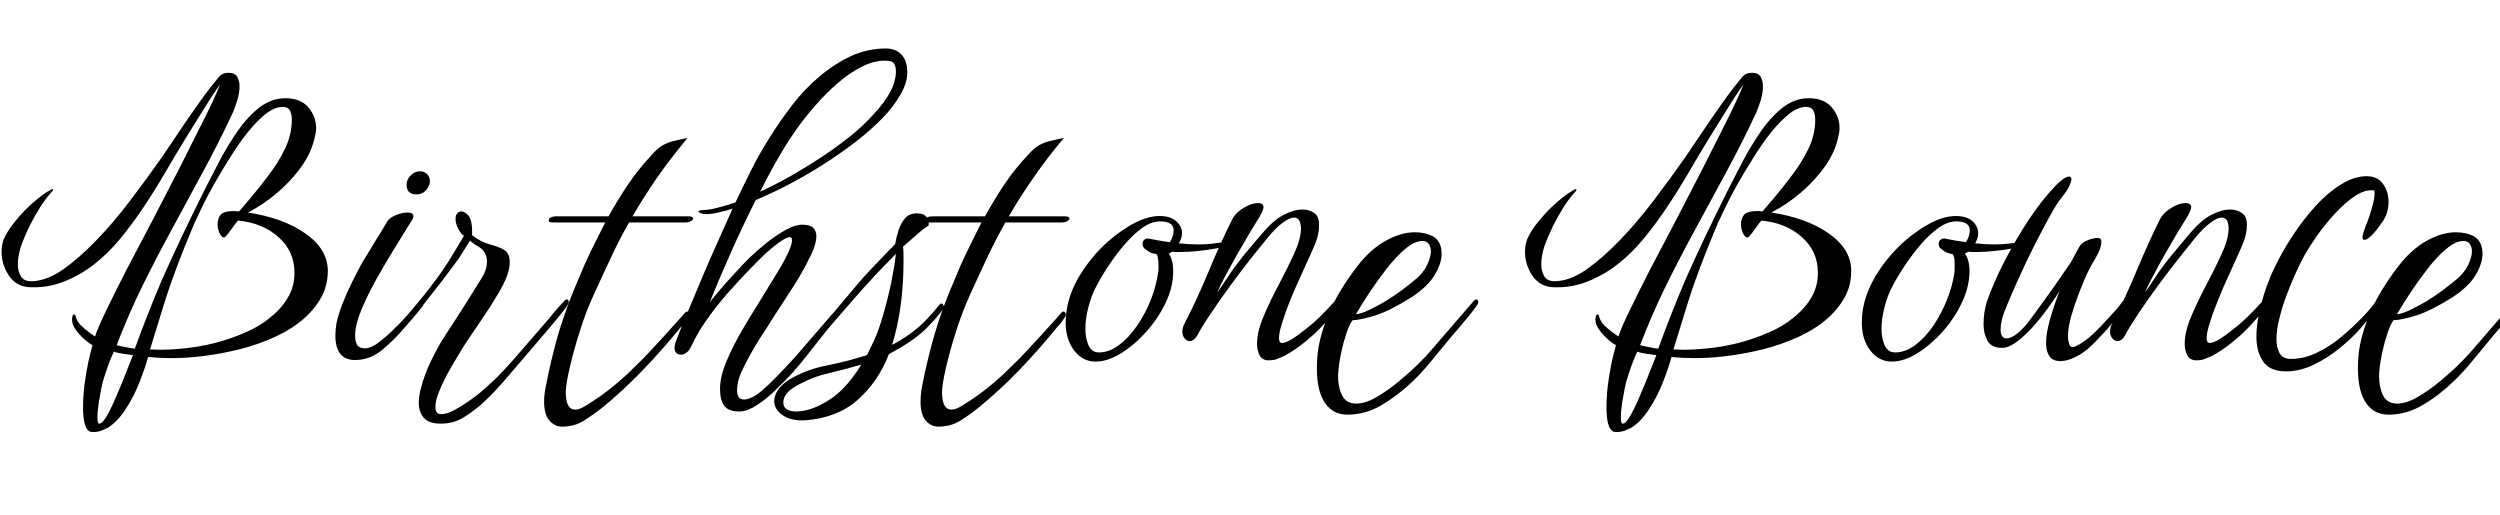 <svg xmlns="http://www.w3.org/2000/svg" xmlns:xlink="http://www.w3.org/1999/xlink" width="158.328" height="32.64"><path fill="black" d="M5.93 27.36L5.93 27.36Q5.78 27.36 5.71 27.34L5.71 27.34Q5.47 27.24 5.36 26.82Q5.26 26.40 5.26 25.80L5.26 25.80Q5.26 25.13 5.35 24.37Q5.45 23.62 5.59 22.94Q5.74 22.27 5.86 21.86L5.86 21.86Q5.54 21.70 5.15 21.30Q4.75 20.90 4.61 20.54L4.61 20.54Q4.56 20.35 4.56 20.23L4.56 20.23Q4.56 20.11 4.61 19.97L4.61 19.97Q4.66 19.90 4.72 19.92Q4.78 19.94 4.78 19.99L4.78 19.99Q4.85 20.33 5.11 20.59L5.11 20.59Q5.38 20.86 5.66 21.06Q5.95 21.26 6.02 21.31L6.02 21.31Q6.17 20.81 6.72 19.68L6.72 19.68Q7.25 18.58 8.00 17.11Q8.76 15.65 9.65 13.97L9.65 13.97L11.35 10.68Q12.17 9.07 12.86 7.68Q13.56 6.29 13.94 5.35L13.94 5.35Q13.73 5.62 13.34 6.22Q12.96 6.82 12.55 7.48Q12.14 8.14 11.83 8.64L11.83 8.64Q11.16 9.72 10.51 10.85L10.51 10.85Q9.84 12 9.12 13.08Q8.40 14.16 7.63 15.10L7.63 15.10Q6.84 16.06 5.95 16.75L5.95 16.75Q5.04 17.45 4.03 17.84Q3.02 18.24 1.85 18.19L1.85 18.19Q1.03 18.14 0.56 17.45Q0.10 16.75 0.10 15.96L0.10 15.96Q0.10 15.50 0.24 15.14L0.24 15.14Q0.48 14.59 1.00 13.97Q1.51 13.34 2.11 12.82Q2.71 12.29 3.24 12L3.24 12Q3.36 11.95 3.36 12L3.36 12Q3.36 12.07 3.29 12.14L3.29 12.14Q2.98 12.46 2.60 13.03Q2.23 13.61 1.88 14.30Q1.54 15 1.32 15.62L1.32 15.62Q1.13 16.25 1.13 16.73L1.13 16.73Q1.13 17.18 1.32 17.50Q1.51 17.81 1.97 17.81L1.97 17.81Q2.90 17.81 3.96 17.09L3.96 17.09Q4.99 16.37 6.08 15.24Q7.18 14.11 8.23 12.72L8.23 12.72Q9.29 11.33 10.25 9.96L10.25 9.96Q10.75 9.22 11.33 8.36Q11.90 7.51 12.43 6.76Q12.96 6 13.30 5.57L13.30 5.57Q13.68 5.09 13.88 4.85Q14.09 4.61 14.47 4.61L14.47 4.61Q14.88 4.61 15.02 4.86Q15.17 5.11 15.17 5.47L15.17 5.47Q15.17 5.86 15.04 6.31Q14.90 6.77 14.76 7.10L14.76 7.10Q13.90 8.95 12.91 10.78Q11.93 12.60 10.94 14.42L10.94 14.42Q9.94 16.25 9.02 18.11Q8.11 19.97 7.39 21.86L7.39 21.86Q7.56 21.91 7.93 21.98Q8.30 22.06 8.54 22.08L8.54 22.08Q8.95 20.95 9.36 19.91Q9.77 18.86 10.27 17.69L10.27 17.69Q10.78 16.54 11.44 15.14Q12.10 13.75 13.03 11.88L13.03 11.88Q13.42 11.11 13.93 10.14Q14.45 9.17 15.07 8.27Q15.70 7.37 16.45 6.79Q17.21 6.22 18.07 6.22L18.07 6.22Q19.03 6.22 19.52 6.79Q20.02 7.37 20.02 8.11L20.02 8.11Q20.02 8.38 19.94 8.66L19.94 8.66Q19.75 9.60 19.12 10.51Q18.48 11.42 17.58 12.19Q16.68 12.96 15.70 13.46L15.70 13.46Q17.95 13.80 19.36 14.80Q20.76 15.79 20.76 17.16L20.76 17.16Q20.76 18.17 20.26 18.98L20.26 18.98Q19.75 19.82 18.90 20.46Q18.05 21.10 16.92 21.55L16.92 21.55Q15.79 22.01 14.52 22.27L14.52 22.27Q13.63 22.46 12.70 22.57Q11.76 22.68 10.85 22.68L10.85 22.68Q10.10 22.68 9.38 22.61L9.38 22.61Q9.19 23.30 8.84 24.19Q8.50 25.08 7.98 25.88Q7.46 26.69 6.82 27.10L6.82 27.10Q6.62 27.19 6.40 27.28Q6.17 27.36 5.93 27.36ZM10.15 22.15L10.15 22.15Q10.78 22.15 11.50 22.08L11.50 22.08Q13.63 21.89 15.50 21.07L15.50 21.07Q16.42 20.69 17.11 20.11L17.11 20.11Q17.81 19.56 18.23 18.85Q18.65 18.14 18.65 17.28L18.65 17.28Q18.65 15.91 17.63 15.01Q16.61 14.11 15.07 13.97L15.07 13.97Q14.98 14.06 14.71 14.44Q14.45 14.81 14.33 14.93L14.33 14.93Q14.16 15.17 13.97 14.88Q13.78 14.59 13.78 14.21L13.78 14.21Q13.78 13.82 13.99 13.58L13.99 13.58Q14.09 13.46 14.41 13.40Q14.74 13.34 15.14 13.39L15.14 13.39L15.86 12.55Q16.44 11.86 17.04 11.06Q17.64 10.27 18.06 9.40Q18.48 8.52 18.48 7.58L18.48 7.58Q18.48 7.22 18.36 7.00Q18.24 6.77 17.90 6.77L17.90 6.77Q17.40 6.77 16.82 7.22L16.82 7.22Q16.25 7.68 15.67 8.40Q15.10 9.12 14.57 9.98L14.57 9.98Q14.02 10.85 13.56 11.66L13.56 11.66Q13.10 12.48 12.78 13.15Q12.46 13.82 12.31 14.14L12.31 14.14Q11.04 17.14 10.39 19.25L10.39 19.25L9.50 22.13Q9.67 22.13 9.83 22.14Q9.98 22.15 10.15 22.15ZM6.29 26.83L6.29 26.83Q6.46 26.83 6.70 26.45Q6.94 26.06 7.20 25.48Q7.46 24.89 7.72 24.26Q7.97 23.64 8.16 23.15Q8.35 22.66 8.42 22.49L8.42 22.49Q8.16 22.46 7.76 22.40Q7.37 22.34 7.22 22.27L7.22 22.27Q7.13 22.42 6.96 22.85Q6.79 23.28 6.64 23.76Q6.48 24.24 6.43 24.53L6.43 24.53Q6.36 24.86 6.26 25.45Q6.17 26.04 6.17 26.45L6.17 26.45Q6.17 26.83 6.29 26.83ZM26.38 12.31L26.38 12.31Q25.75 12.31 25.75 11.71L25.75 11.71Q25.75 11.35 26.02 11.10Q26.28 10.85 26.59 10.85L26.59 10.85Q26.90 10.85 27.08 11.06Q27.26 11.28 27.22 11.59L27.22 11.59Q27.14 11.90 26.92 12.11Q26.69 12.31 26.38 12.31ZM22.49 22.80L22.49 22.80Q21.24 22.80 21.24 21.24L21.24 21.24Q21.24 20.90 21.31 20.47L21.31 20.47Q21.41 19.97 21.68 19.26Q21.96 18.55 22.31 17.84Q22.66 17.14 22.94 16.63L22.94 16.63Q23.18 16.25 23.50 15.72Q23.81 15.19 24.10 14.74Q24.38 14.28 24.46 14.14L24.46 14.14Q24.60 13.82 25.03 13.64Q25.46 13.46 25.80 13.46L25.80 13.46Q26.18 13.46 26.18 13.68L26.18 13.68Q26.18 13.82 26.09 13.94L26.09 13.94Q25.63 14.69 25.02 15.67Q24.41 16.66 23.83 17.69Q23.26 18.72 22.87 19.66Q22.49 20.59 22.49 21.26L22.49 21.26Q22.49 21.62 22.62 21.84Q22.75 22.06 23.11 22.06L23.11 22.06Q23.50 22.06 23.99 21.68Q24.48 21.31 24.95 20.84Q25.42 20.38 25.66 20.11L25.66 20.11L26.14 19.61Q26.26 19.49 26.35 19.36Q26.45 19.22 26.54 19.10L26.54 19.10Q26.62 19.03 26.66 19.03L26.66 19.03Q26.81 19.03 26.81 19.25L26.81 19.25Q26.81 19.37 26.71 19.46L26.71 19.46Q26.45 19.80 26.18 20.11Q25.92 20.42 25.63 20.74L25.63 20.74Q25.03 21.46 24.24 22.13Q23.45 22.80 22.49 22.80ZM27.91 26.83L27.91 26.83Q27.17 26.83 26.84 26.46Q26.52 26.09 26.52 25.49L26.52 25.49Q26.52 25.10 26.66 24.58L26.66 24.58Q26.86 23.76 27.32 22.81Q27.79 21.86 28.15 21.31L28.15 21.31Q28.44 20.88 28.73 20.42Q29.02 19.97 29.33 19.49L29.33 19.49L30.50 17.62Q30.84 17.09 30.84 16.56L30.84 16.56Q30.84 15.98 30.38 15.67L30.38 15.67L30.05 15.46Q29.86 15.34 29.76 15.24L29.76 15.24L29.42 15.79L29.09 16.32Q28.58 17.02 27.94 17.86Q27.29 18.70 26.69 19.46Q26.09 20.23 25.68 20.69L25.68 20.69Q25.61 20.76 25.54 20.76L25.54 20.76Q25.42 20.76 25.36 20.64Q25.30 20.52 25.39 20.42L25.39 20.42Q26.33 19.37 27.20 18.25Q28.08 17.14 28.80 15.91L28.80 15.91L29.09 15.43L29.38 14.93Q29.18 14.81 29.02 14.48Q28.85 14.16 28.85 13.87L28.85 13.87Q28.85 13.46 29.18 13.39L29.18 13.39L29.21 13.39Q29.45 13.39 29.69 13.68L29.69 13.68Q29.93 14.02 29.90 14.90L29.90 14.90Q30.48 15.34 31.03 15.48Q31.58 15.62 31.93 15.83Q32.28 16.03 32.28 16.61L32.28 16.61Q32.28 16.70 32.27 16.82Q32.26 16.94 32.23 17.06L32.23 17.06Q32.11 17.64 31.62 18.48Q31.13 19.32 30.53 20.20Q29.93 21.07 29.50 21.72L29.50 21.72Q29.06 22.42 28.58 23.24Q28.10 24.07 27.80 24.82Q27.50 25.56 27.60 25.99L27.60 25.99Q27.67 26.23 27.94 26.23L27.94 26.23Q28.32 26.23 28.87 25.92L28.87 25.92Q29.62 25.49 30.24 25.00Q30.86 24.50 31.54 23.83L31.54 23.83Q31.90 23.47 32.46 22.84Q33.02 22.20 33.65 21.47Q34.27 20.74 34.80 20.14L34.80 20.14Q35.02 19.85 35.28 19.56L35.28 19.56L35.76 19.03Q35.83 18.96 35.88 18.96L35.88 18.96Q36.02 18.96 36.02 19.15L36.02 19.15Q36.02 19.22 35.90 19.39L35.90 19.39Q35.66 19.73 35.36 20.09Q35.06 20.45 34.80 20.76L34.80 20.76Q34.18 21.48 33.42 22.38Q32.66 23.28 31.91 24.14Q31.15 25.01 30.46 25.63L30.46 25.63Q29.90 26.11 29.30 26.47Q28.70 26.83 27.91 26.83ZM35.59 27.02L35.59 27.02Q35.14 27.02 34.80 26.64Q34.46 26.26 34.46 25.44L34.46 25.44Q34.46 24.98 34.56 24.50L34.56 24.50Q34.61 24.26 34.75 23.57Q34.90 22.87 35.09 22.15L35.09 22.15Q35.30 21.26 35.69 20.12Q36.07 18.98 36.62 17.71L36.62 17.71Q37.03 16.70 37.46 15.82Q37.90 14.93 38.33 14.09L38.33 14.09L35.02 14.09Q34.75 14.09 34.75 13.97L34.75 13.97Q34.75 13.70 35.28 13.70L35.28 13.70L38.54 13.70Q39.14 12.62 39.79 11.66Q40.44 10.70 41.23 9.86L41.23 9.86Q41.64 9.38 41.99 9.19Q42.34 9 42.71 8.92Q43.08 8.83 43.54 8.74L43.54 8.74Q42.43 10.08 41.60 11.27Q40.78 12.46 40.06 13.70L40.06 13.70L43.61 13.70Q43.90 13.70 43.90 13.85L43.90 13.85Q43.90 13.92 43.76 14.00Q43.63 14.09 43.37 14.09L43.37 14.09L39.84 14.09Q39.26 15.10 38.74 16.21Q38.21 17.33 37.61 18.65L37.61 18.65Q37.10 19.75 36.71 21.01Q36.31 22.27 36.07 23.33Q35.83 24.38 35.83 24.84L35.83 24.84Q35.83 25.94 36.43 25.94L36.43 25.94Q36.72 25.94 37.15 25.66L37.15 25.66Q38.09 25.08 38.83 24.47Q39.58 23.86 40.25 23.18L40.25 23.18Q40.61 22.85 41.10 22.32Q41.59 21.79 42.10 21.24Q42.60 20.69 42.98 20.26L42.98 20.26L43.39 19.80Q43.46 19.73 43.51 19.73L43.51 19.73Q43.66 19.73 43.66 19.92L43.66 19.92Q43.66 20.04 43.56 20.16L43.56 20.16Q43.44 20.35 43.30 20.52L43.30 20.52Q43.13 20.69 42.98 20.88L42.98 20.88Q41.95 22.15 40.70 23.45Q39.46 24.74 38.14 25.82L38.14 25.82Q37.58 26.26 36.98 26.64Q36.38 27.02 35.59 27.02ZM46.82 26.06L46.82 26.06Q46.13 26.06 45.86 25.69Q45.60 25.32 45.60 24.62L45.60 24.62Q45.60 23.86 46.01 22.88Q46.42 21.91 46.97 20.96Q47.52 20.02 47.98 19.30L47.98 19.30Q48.07 19.15 48.31 18.76Q48.55 18.36 48.86 17.86Q49.18 17.35 49.44 16.91Q49.70 16.46 49.82 16.20L49.82 16.20Q50.16 15.53 50.16 15.22L50.16 15.22Q50.16 15.02 50.02 15.02L50.02 15.02Q49.66 15.02 48.53 16.01L48.53 16.01Q48.10 16.42 47.45 17.09Q46.80 17.76 46.09 18.56Q45.38 19.37 44.77 20.23Q44.16 21.10 43.80 21.89L43.80 21.89Q43.66 22.20 43.48 22.33Q43.30 22.46 43.13 22.46L43.13 22.46Q42.72 22.46 42.72 22.01L42.72 22.01Q42.72 21.84 42.79 21.67L42.79 21.67Q43.03 21 43.49 19.91Q43.94 18.82 44.47 17.57Q45.00 16.32 45.52 15.17Q46.03 14.02 46.39 13.22L46.39 13.22Q45.89 13.37 45.48 13.46Q45.07 13.56 44.76 13.56L44.76 13.56Q44.57 13.56 44.50 13.54L44.50 13.54Q44.23 13.46 44.23 13.39L44.23 13.39Q44.23 13.32 44.54 13.30L44.54 13.30Q44.90 13.30 45.43 13.16Q45.96 13.03 46.58 12.82L46.58 12.82Q46.97 11.98 47.50 10.92L47.50 10.92Q48.02 9.86 48.70 8.78Q49.37 7.70 50.16 6.67L50.16 6.67Q50.95 5.64 51.89 4.85L51.89 4.85Q52.82 4.06 53.88 3.56Q54.94 3.07 56.11 3.07L56.11 3.07Q56.74 3.07 57.10 3.47Q57.46 3.86 57.46 4.58L57.46 4.58Q57.46 5.26 57.02 6L57.02 6Q56.59 6.77 55.85 7.52Q55.10 8.28 54.14 9.02L54.14 9.02Q53.16 9.77 52.10 10.44L52.10 10.44Q51.05 11.11 49.94 11.69Q48.84 12.26 47.86 12.67L47.86 12.67Q47.04 14.30 46.30 15.97Q45.55 17.64 44.95 19.15L44.95 19.15Q45.12 18.91 45.55 18.41Q45.98 17.90 46.51 17.33Q47.04 16.75 47.47 16.32L47.47 16.32Q47.95 15.86 48.56 15.37Q49.18 14.88 49.76 14.56Q50.35 14.23 50.81 14.23L50.81 14.23Q51.29 14.23 51.49 14.42Q51.70 14.62 51.70 14.95L51.70 14.95Q51.70 15.46 51.37 16.13Q51.05 16.80 50.71 17.38L50.71 17.38Q50.54 17.69 50.12 18.34Q49.70 18.98 49.25 19.68Q48.79 20.38 48.53 20.81L48.53 20.81Q48.17 21.34 47.77 22.01Q47.38 22.68 47.08 23.29Q46.78 23.90 46.73 24.24L46.73 24.24Q46.70 24.38 46.69 24.49Q46.68 24.60 46.68 24.72L46.68 24.72Q46.68 25.30 47.11 25.30L47.11 25.30Q47.33 25.30 47.54 25.20L47.54 25.20Q47.78 25.13 48.23 24.76Q48.67 24.38 49.15 23.89Q49.63 23.40 50.06 22.93Q50.50 22.46 50.71 22.20L50.71 22.20L52.49 20.14Q52.61 19.99 52.74 19.86Q52.87 19.73 52.99 19.58L52.99 19.58Q53.21 19.30 53.45 19.03L53.45 19.03Q53.52 18.96 53.59 18.96L53.59 18.96Q53.74 18.96 53.74 19.13L53.74 19.13Q53.74 19.22 53.62 19.39L53.62 19.39Q53.35 19.73 53.05 20.09Q52.75 20.45 52.49 20.76L52.49 20.76Q52.30 21 51.90 21.50Q51.50 22.01 51.05 22.58Q50.59 23.16 50.18 23.62L50.18 23.62Q49.70 24.14 49.10 24.72Q48.50 25.30 47.90 25.68Q47.30 26.06 46.82 26.06ZM48.14 12.14L48.14 12.14Q49.08 11.71 50.09 11.14L50.09 11.14Q51.07 10.58 52.03 9.95Q52.99 9.31 53.86 8.62L53.86 8.62Q54.70 7.94 55.34 7.22L55.34 7.22Q56.02 6.50 56.38 5.82Q56.74 5.14 56.74 4.49L56.74 4.49Q56.74 4.27 56.64 4.06Q56.54 3.84 56.06 3.84L56.06 3.84Q55.32 3.84 54.55 4.24Q53.78 4.63 53.05 5.27Q52.32 5.90 51.70 6.61Q51.07 7.32 50.62 7.94L50.62 7.94Q49.42 9.58 48.14 12.14ZM50.98 26.62L50.98 26.62Q50.09 26.66 49.56 26.29Q49.03 25.92 49.03 25.39L49.03 25.39Q49.03 25.06 49.28 24.68Q49.54 24.31 50.06 24L50.06 24Q51.07 23.40 52.34 23.15Q53.62 22.90 54.91 22.49L54.91 22.49L55.37 21.53Q55.66 20.90 55.94 19.91Q56.23 18.91 56.45 17.86Q56.66 16.80 56.74 16.08L56.74 16.08Q56.04 16.78 55.40 17.46Q54.77 18.14 54.07 18.94Q53.38 19.73 52.49 20.76L52.49 20.76Q52.34 20.93 52.27 20.93L52.27 20.93Q52.20 20.93 52.20 20.81L52.20 20.81Q52.20 20.52 52.49 20.16L52.49 20.16L54.22 18.10Q54.62 17.62 55.10 17.11Q55.58 16.61 56.09 16.08L56.09 16.08L56.69 15.46Q56.76 15.05 56.90 14.59Q57.05 14.14 57.32 13.82Q57.60 13.51 58.06 13.51L58.06 13.51Q58.54 13.51 58.70 13.78Q58.87 14.04 58.80 14.30L58.80 14.30Q58.61 14.38 58.13 14.80Q57.65 15.22 57.19 15.62L57.19 15.62Q57.22 15.84 57.22 16.09Q57.22 16.34 57.22 16.63L57.22 16.63Q57.22 17.21 57.18 17.92Q57.14 18.62 57.02 19.49L57.02 19.49Q56.83 20.76 56.50 21.84L56.50 21.84Q57.10 21.53 57.65 21.13Q58.20 20.74 58.75 20.16L58.75 20.16Q58.94 19.94 59.14 19.73Q59.33 19.51 59.52 19.27L59.52 19.27Q59.57 19.22 59.62 19.22L59.62 19.22Q59.69 19.22 59.75 19.34Q59.81 19.46 59.74 19.56L59.74 19.56Q59.30 20.16 58.75 20.71L58.75 20.71Q58.25 21.22 57.62 21.64Q57.00 22.06 56.30 22.42L56.30 22.42Q55.61 24.19 54.31 25.33Q53.02 26.47 50.98 26.62ZM50.45 26.06L50.45 26.06Q50.71 26.06 51.02 25.99L51.02 25.99Q51.86 25.80 52.78 25.14Q53.69 24.48 54.55 23.09L54.55 23.09Q53.50 23.40 52.46 23.64L52.46 23.64Q51.41 23.88 50.40 24.46L50.40 24.46Q49.61 24.91 49.61 25.49L49.61 25.49Q49.61 26.06 50.45 26.06ZM59.42 27.02L59.42 27.02Q58.97 27.02 58.63 26.64Q58.30 26.26 58.30 25.44L58.30 25.44Q58.30 24.98 58.39 24.50L58.39 24.50Q58.44 24.26 58.58 23.57Q58.73 22.87 58.92 22.15L58.92 22.15Q59.14 21.26 59.52 20.12Q59.90 18.98 60.46 17.71L60.46 17.71Q60.86 16.70 61.30 15.82Q61.73 14.93 62.16 14.09L62.16 14.09L58.85 14.09Q58.58 14.09 58.58 13.97L58.58 13.97Q58.58 13.70 59.11 13.70L59.11 13.70L62.38 13.70Q62.98 12.62 63.62 11.66Q64.27 10.70 65.06 9.86L65.06 9.86Q65.47 9.38 65.82 9.19Q66.17 9 66.54 8.92Q66.91 8.83 67.37 8.74L67.37 8.74Q66.26 10.08 65.44 11.27Q64.61 12.46 63.89 13.70L63.89 13.70L67.44 13.70Q67.73 13.70 67.73 13.85L67.73 13.85Q67.73 13.92 67.60 14.00Q67.46 14.09 67.20 14.09L67.20 14.09L63.67 14.09Q63.10 15.10 62.57 16.21Q62.04 17.33 61.44 18.65L61.44 18.65Q60.94 19.75 60.54 21.01Q60.14 22.27 59.90 23.33Q59.66 24.38 59.66 24.84L59.66 24.84Q59.66 25.94 60.26 25.94L60.26 25.94Q60.55 25.94 60.98 25.66L60.98 25.66Q61.92 25.08 62.66 24.47Q63.41 23.86 64.08 23.18L64.08 23.18Q64.44 22.85 64.93 22.32Q65.42 21.79 65.93 21.24Q66.43 20.69 66.82 20.26L66.82 20.26L67.22 19.80Q67.30 19.73 67.34 19.73L67.34 19.73Q67.49 19.73 67.49 19.92L67.49 19.92Q67.49 20.04 67.39 20.16L67.39 20.16Q67.27 20.35 67.13 20.52L67.13 20.52Q66.96 20.69 66.82 20.88L66.82 20.88Q65.78 22.15 64.54 23.45Q63.29 24.74 61.97 25.82L61.97 25.82Q61.42 26.26 60.82 26.64Q60.22 27.02 59.42 27.02ZM69.38 22.90L69.38 22.90Q68.57 22.90 68.03 22.20Q67.49 21.50 67.49 20.42L67.49 20.42Q67.49 19.56 67.78 18.72L67.78 18.72Q68.06 17.90 68.56 17.16Q69.05 16.42 69.67 15.77L69.67 15.77Q70.49 14.93 71.53 14.30Q72.58 13.68 73.44 13.68L73.44 13.68Q74.11 13.68 74.48 14.00Q74.86 14.33 74.86 14.78L74.86 14.78Q74.86 15.07 74.66 15.41L74.66 15.41Q75.29 15.48 75.89 15.48L75.89 15.48Q76.34 15.48 76.80 15.43Q77.26 15.38 77.71 15.29L77.71 15.29L77.81 15.29Q78 15.29 78 15.38L78 15.38Q78 15.48 77.78 15.55L77.78 15.55Q77.54 15.65 76.99 15.74Q76.44 15.84 75.84 15.90Q75.24 15.96 74.76 15.96L74.76 15.96Q74.59 15.96 74.47 15.96Q74.35 15.96 74.26 15.94L74.26 15.94L74.02 16.06Q74.30 16.46 74.30 17.18L74.30 17.18Q74.30 18.14 73.84 19.14Q73.37 20.14 72.61 20.99Q71.86 21.84 71.00 22.37Q70.15 22.90 69.38 22.90ZM69.60 22.32L69.60 22.32Q70.25 22.32 70.87 21.85Q71.50 21.38 72.01 20.63Q72.53 19.87 72.88 19.00Q73.22 18.12 73.34 17.30L73.34 17.30Q73.37 17.16 73.37 17.03Q73.37 16.90 73.37 16.78L73.37 16.78Q73.37 16.56 73.34 16.38Q73.32 16.20 73.25 16.10L73.25 16.10Q73.20 16.10 73.18 16.08L73.18 16.08Q72.89 16.03 72.76 15.94Q72.62 15.84 72.46 15.72L72.46 15.72Q72.36 15.60 72.36 15.43L72.36 15.43Q72.36 15.26 72.49 15.17Q72.62 15.07 72.79 15.12L72.79 15.12Q73.39 15.24 74.09 15.34L74.09 15.34Q74.33 14.93 74.33 14.59L74.33 14.59Q74.33 14.02 73.46 14.02L73.46 14.02Q72.94 14.02 72.37 14.41Q71.81 14.81 71.26 15.44Q70.70 16.08 70.20 16.84Q69.70 17.59 69.34 18.31L69.34 18.31Q69.10 18.79 68.92 19.49Q68.74 20.18 68.74 20.83L68.74 20.83Q68.74 21.43 68.94 21.88Q69.14 22.32 69.60 22.32ZM80.35 22.82L80.35 22.82Q79.94 22.82 79.78 22.51Q79.61 22.20 79.61 21.77L79.61 21.77Q79.61 21 80.03 20.02Q80.45 19.03 81 18Q81.55 16.97 81.97 16.04Q82.39 15.12 82.39 14.47L82.39 14.47Q82.39 14.16 82.28 13.97Q82.18 13.78 81.96 13.78L81.96 13.78Q81.67 13.78 81.26 14.09L81.26 14.09Q80.81 14.40 80.23 15.12L80.23 15.12L79.34 16.22Q78.65 17.09 77.94 18.06Q77.23 19.03 76.67 19.87Q76.10 20.71 75.84 21.22L75.84 21.22Q75.62 21.60 75.34 21.60L75.34 21.60Q75.17 21.60 75.02 21.43Q74.88 21.26 74.88 21L74.88 21Q74.88 20.83 74.95 20.62L74.95 20.62Q75.79 19.01 76.55 17.18Q77.30 15.36 78.05 13.87L78.05 13.87Q78.26 13.46 78.77 13.16Q79.27 12.86 79.66 12.86L79.66 12.86Q80.02 12.86 80.02 13.13L80.02 13.13Q80.02 13.27 79.80 13.68L79.80 13.68Q79.54 14.09 79.15 14.74Q78.77 15.38 78.36 16.10Q77.95 16.82 77.60 17.47Q77.26 18.12 77.09 18.53L77.09 18.53Q77.35 18.17 77.82 17.45Q78.29 16.73 79.10 15.77L79.10 15.77L79.87 14.86Q80.64 13.94 81.29 13.61Q81.94 13.27 82.49 13.27L82.49 13.27Q82.92 13.27 83.23 13.49Q83.54 13.70 83.54 14.23L83.54 14.23Q83.54 14.86 83.28 15.47Q83.02 16.08 82.85 16.44L82.85 16.44Q82.68 16.82 82.37 17.50Q82.06 18.17 81.74 18.94Q81.43 19.70 81.22 20.38Q81 21.05 81 21.41L81 21.41Q81 21.72 81.19 21.72L81.19 21.72Q81.43 21.72 81.83 21.47Q82.22 21.22 82.62 20.90Q83.02 20.59 83.23 20.40L83.23 20.40Q84.02 19.68 84.84 18.72L84.84 18.72Q84.96 18.58 85.03 18.58L85.03 18.58Q85.10 18.58 85.10 18.72L85.10 18.72Q85.10 18.79 85.04 18.91Q84.98 19.03 84.91 19.18L84.91 19.18Q84.77 19.42 84.46 19.81Q84.14 20.21 83.81 20.57L83.81 20.57Q83.30 21.12 82.69 21.62Q82.08 22.13 81.34 22.54L81.34 22.54Q81.14 22.63 80.99 22.69Q80.83 22.75 80.74 22.78L80.74 22.78Q80.64 22.80 80.54 22.81Q80.45 22.82 80.35 22.82ZM85.34 26.26L85.34 26.26Q84.41 26.26 83.90 25.50Q83.40 24.74 83.40 23.35L83.40 23.35Q83.40 23.11 83.41 22.87Q83.42 22.63 83.45 22.37L83.45 22.37Q83.59 21.19 84.18 19.80Q84.77 18.41 85.99 16.82L85.99 16.82Q86.81 15.77 87.77 15.24Q88.73 14.71 89.62 14.71L89.62 14.71Q90.24 14.71 90.72 14.95L90.72 14.95Q91.30 15.26 91.30 16.08L91.30 16.08Q91.30 16.68 90.86 17.41Q90.43 18.14 89.40 18.82L89.40 18.82Q88.03 19.68 87.12 19.97Q86.21 20.26 85.66 20.28L85.66 20.28Q85.46 20.54 85.27 21.11Q85.08 21.67 84.95 22.28Q84.82 22.90 84.77 23.38L84.77 23.38Q84.77 23.47 84.76 23.58Q84.74 23.69 84.74 23.81L84.74 23.81Q84.74 24.53 85.00 25.04Q85.25 25.56 85.90 25.56L85.90 25.56Q86.47 25.56 87.19 25.14Q87.91 24.72 88.62 24.13Q89.33 23.54 89.87 23.00Q90.41 22.46 90.62 22.20L90.62 22.20L92.40 20.14L93.36 19.03Q93.43 18.96 93.48 18.96L93.48 18.96Q93.62 18.96 93.62 19.15L93.62 19.15Q93.62 19.22 93.50 19.39L93.50 19.39Q93.26 19.73 92.96 20.09Q92.66 20.45 92.40 20.76L92.40 20.76Q92.06 21.14 91.57 21.74Q91.08 22.34 90.54 22.99Q90.00 23.64 89.50 24.12L89.50 24.12Q88.58 25.01 87.54 25.63Q86.50 26.26 85.34 26.26ZM85.87 19.90L85.87 19.90Q86.21 19.87 86.71 19.63Q87.22 19.39 87.77 19.06Q88.32 18.72 88.79 18.37Q89.26 18.02 89.54 17.78L89.54 17.78Q90.10 17.35 90.36 16.82Q90.62 16.30 90.62 15.91L90.62 15.91Q90.62 15.65 90.49 15.46Q90.36 15.26 90.10 15.26L90.10 15.26Q89.59 15.26 89.00 15.76Q88.42 16.25 87.83 17.00Q87.24 17.76 86.72 18.54Q86.21 19.32 85.87 19.90ZM102.41 27.36L102.41 27.36Q102.26 27.36 102.19 27.34L102.19 27.34Q101.95 27.24 101.84 26.82Q101.74 26.40 101.74 25.80L101.74 25.80Q101.74 25.13 101.83 24.37Q101.93 23.62 102.07 22.94Q102.22 22.27 102.34 21.86L102.34 21.86Q102.02 21.70 101.63 21.30Q101.23 20.90 101.09 20.54L101.09 20.54Q101.04 20.35 101.04 20.23L101.04 20.23Q101.04 20.11 101.09 19.97L101.09 19.97Q101.14 19.90 101.20 19.92Q101.26 19.94 101.26 19.99L101.26 19.99Q101.33 20.33 101.59 20.59L101.59 20.59Q101.86 20.86 102.14 21.06Q102.43 21.26 102.50 21.31L102.50 21.31Q102.65 20.81 103.20 19.68L103.20 19.68Q103.73 18.58 104.48 17.11Q105.24 15.65 106.13 13.97L106.13 13.97L107.83 10.68Q108.65 9.07 109.34 7.68Q110.04 6.29 110.42 5.35L110.42 5.35Q110.21 5.62 109.82 6.22Q109.44 6.82 109.03 7.48Q108.62 8.14 108.31 8.64L108.31 8.64Q107.64 9.72 106.99 10.85L106.99 10.85Q106.32 12 105.60 13.08Q104.88 14.16 104.11 15.10L104.11 15.10Q103.32 16.06 102.43 16.75L102.43 16.75Q101.52 17.45 100.51 17.84Q99.50 18.24 98.33 18.19L98.33 18.19Q97.51 18.14 97.04 17.45Q96.58 16.75 96.58 15.96L96.58 15.96Q96.58 15.50 96.72 15.14L96.72 15.14Q96.96 14.59 97.48 13.97Q97.99 13.34 98.59 12.82Q99.19 12.29 99.72 12L99.72 12Q99.84 11.95 99.84 12L99.84 12Q99.84 12.07 99.77 12.14L99.77 12.14Q99.46 12.46 99.08 13.03Q98.71 13.61 98.36 14.30Q98.02 15 97.80 15.62L97.80 15.62Q97.61 16.25 97.61 16.73L97.61 16.73Q97.61 17.18 97.80 17.50Q97.99 17.81 98.45 17.81L98.45 17.81Q99.38 17.81 100.44 17.09L100.44 17.09Q101.47 16.37 102.56 15.24Q103.66 14.11 104.71 12.72L104.71 12.72Q105.77 11.33 106.73 9.96L106.73 9.96Q107.23 9.22 107.81 8.36Q108.38 7.51 108.91 6.76Q109.44 6 109.78 5.57L109.78 5.57Q110.16 5.09 110.36 4.85Q110.57 4.61 110.95 4.61L110.95 4.61Q111.36 4.61 111.50 4.86Q111.65 5.11 111.65 5.47L111.65 5.47Q111.65 5.86 111.52 6.31Q111.38 6.77 111.24 7.10L111.24 7.10Q110.38 8.95 109.39 10.78Q108.41 12.60 107.42 14.42L107.42 14.42Q106.42 16.25 105.50 18.11Q104.59 19.97 103.87 21.86L103.87 21.86Q104.04 21.91 104.41 21.98Q104.78 22.06 105.02 22.08L105.02 22.08Q105.43 20.95 105.84 19.91Q106.25 18.86 106.75 17.69L106.75 17.69Q107.26 16.54 107.92 15.14Q108.58 13.75 109.51 11.88L109.51 11.88Q109.90 11.11 110.41 10.14Q110.93 9.17 111.55 8.27Q112.18 7.37 112.93 6.79Q113.69 6.22 114.55 6.22L114.55 6.22Q115.51 6.22 116.00 6.79Q116.50 7.37 116.50 8.11L116.50 8.11Q116.50 8.38 116.42 8.66L116.42 8.66Q116.23 9.60 115.60 10.51Q114.96 11.42 114.06 12.19Q113.16 12.96 112.18 13.46L112.18 13.46Q114.43 13.80 115.84 14.80Q117.24 15.79 117.24 17.16L117.24 17.16Q117.24 18.17 116.74 18.98L116.74 18.98Q116.23 19.82 115.38 20.46Q114.53 21.10 113.40 21.55L113.40 21.55Q112.27 22.01 111.00 22.27L111.00 22.27Q110.11 22.46 109.18 22.57Q108.24 22.68 107.33 22.68L107.33 22.68Q106.58 22.68 105.86 22.61L105.86 22.61Q105.67 23.30 105.32 24.19Q104.98 25.08 104.46 25.88Q103.94 26.69 103.30 27.10L103.30 27.10Q103.10 27.19 102.88 27.28Q102.65 27.36 102.41 27.36ZM106.63 22.15L106.63 22.15Q107.26 22.15 107.98 22.08L107.98 22.08Q110.11 21.89 111.98 21.07L111.98 21.07Q112.90 20.69 113.59 20.11L113.59 20.11Q114.29 19.56 114.71 18.85Q115.13 18.14 115.13 17.28L115.13 17.28Q115.13 15.91 114.11 15.01Q113.09 14.11 111.55 13.97L111.55 13.97Q111.46 14.06 111.19 14.44Q110.93 14.81 110.81 14.93L110.81 14.93Q110.64 15.17 110.45 14.88Q110.26 14.59 110.26 14.21L110.26 14.21Q110.26 13.82 110.47 13.58L110.47 13.58Q110.57 13.46 110.89 13.40Q111.22 13.34 111.62 13.39L111.62 13.39L112.34 12.55Q112.92 11.86 113.52 11.06Q114.12 10.27 114.54 9.40Q114.96 8.52 114.96 7.58L114.96 7.58Q114.96 7.22 114.84 7.00Q114.72 6.77 114.38 6.77L114.38 6.77Q113.88 6.77 113.30 7.22L113.30 7.22Q112.73 7.68 112.15 8.40Q111.58 9.12 111.05 9.98L111.05 9.98Q110.50 10.85 110.04 11.66L110.04 11.66Q109.58 12.48 109.26 13.15Q108.94 13.82 108.79 14.14L108.79 14.14Q107.52 17.14 106.87 19.25L106.87 19.25L105.98 22.13Q106.15 22.13 106.31 22.14Q106.46 22.15 106.63 22.15ZM102.77 26.83L102.77 26.83Q102.94 26.83 103.18 26.45Q103.42 26.06 103.68 25.48Q103.94 24.89 104.20 24.26Q104.45 23.64 104.64 23.15Q104.83 22.66 104.90 22.49L104.90 22.49Q104.64 22.46 104.24 22.40Q103.85 22.34 103.70 22.27L103.70 22.27Q103.61 22.42 103.44 22.85Q103.27 23.28 103.12 23.76Q102.96 24.24 102.91 24.53L102.91 24.53Q102.84 24.86 102.74 25.45Q102.65 26.04 102.65 26.45L102.65 26.45Q102.65 26.83 102.77 26.83ZM119.81 22.90L119.81 22.90Q118.99 22.90 118.45 22.20Q117.91 21.50 117.91 20.42L117.91 20.42Q117.91 19.56 118.20 18.72L118.20 18.72Q118.49 17.90 118.98 17.16Q119.47 16.42 120.10 15.77L120.10 15.77Q120.91 14.93 121.96 14.30Q123.00 13.68 123.86 13.68L123.86 13.68Q124.54 13.68 124.91 14.00Q125.28 14.33 125.28 14.78L125.28 14.78Q125.28 15.07 125.09 15.41L125.09 15.41Q125.71 15.48 126.31 15.48L126.31 15.48Q126.77 15.48 127.22 15.43Q127.68 15.38 128.14 15.29L128.14 15.29L128.23 15.29Q128.42 15.29 128.42 15.38L128.42 15.38Q128.42 15.48 128.21 15.55L128.21 15.55Q127.97 15.65 127.42 15.74Q126.86 15.84 126.26 15.90Q125.66 15.96 125.18 15.96L125.18 15.96Q125.02 15.96 124.90 15.96Q124.78 15.96 124.68 15.94L124.68 15.94L124.44 16.06Q124.73 16.46 124.73 17.18L124.73 17.18Q124.73 18.14 124.26 19.14Q123.79 20.14 123.04 20.99Q122.28 21.84 121.43 22.37Q120.58 22.90 119.81 22.90ZM120.02 22.32L120.02 22.32Q120.67 22.32 121.30 21.85Q121.92 21.38 122.44 20.63Q122.95 19.87 123.30 19.00Q123.65 18.12 123.77 17.30L123.77 17.30Q123.79 17.16 123.79 17.03Q123.79 16.90 123.79 16.78L123.79 16.78Q123.79 16.56 123.77 16.38Q123.74 16.20 123.67 16.10L123.67 16.10Q123.62 16.10 123.60 16.08L123.60 16.08Q123.31 16.03 123.18 15.94Q123.05 15.84 122.88 15.72L122.88 15.72Q122.78 15.60 122.78 15.43L122.78 15.43Q122.78 15.26 122.92 15.17Q123.05 15.07 123.22 15.12L123.22 15.12Q123.82 15.24 124.51 15.34L124.51 15.34Q124.75 14.93 124.75 14.59L124.75 14.59Q124.75 14.02 123.89 14.02L123.89 14.02Q123.36 14.02 122.80 14.41Q122.23 14.81 121.68 15.44Q121.13 16.08 120.62 16.84Q120.12 17.59 119.76 18.31L119.76 18.31Q119.52 18.79 119.34 19.49Q119.16 20.18 119.16 20.83L119.16 20.83Q119.16 21.43 119.36 21.88Q119.57 22.32 120.02 22.32ZM130.49 22.87L130.49 22.87Q130.01 22.87 129.79 22.56Q129.58 22.25 129.58 21.72L129.58 21.72Q129.58 21.10 129.83 20.22Q130.08 19.34 130.44 18.43L130.44 18.43Q130.10 18.96 129.65 19.58Q129.19 20.21 128.69 20.76Q128.18 21.31 127.69 21.67Q127.20 22.03 126.79 22.03L126.79 22.03Q126.12 22.03 125.87 21.58Q125.62 21.12 125.62 20.52L125.62 20.52Q125.62 20.14 125.68 19.76Q125.74 19.39 125.83 19.10L125.83 19.10Q126.26 17.88 126.96 16.52Q127.66 15.17 128.48 13.92Q129.31 12.67 130.18 11.76L130.18 11.76Q130.75 11.18 131.04 11.18L131.04 11.18Q131.18 11.18 131.18 11.35L131.18 11.35Q131.18 11.52 131.03 11.83Q130.87 12.14 130.54 12.55L130.54 12.55Q130.27 12.86 129.82 13.69Q129.36 14.52 128.83 15.56Q128.30 16.61 127.84 17.64Q127.37 18.67 127.06 19.44L127.06 19.44Q126.86 19.90 126.78 20.26Q126.70 20.62 126.70 20.86L126.70 20.86Q126.70 21.43 127.08 21.43L127.08 21.43Q127.58 21.43 128.38 20.50L128.38 20.50Q128.57 20.26 128.93 19.76Q129.29 19.27 129.71 18.68Q130.13 18.10 130.51 17.54Q130.90 16.99 131.14 16.63L131.14 16.63L131.69 15.62Q131.81 15.38 132.18 15.23Q132.55 15.07 132.86 15.07L132.86 15.07Q133.08 15.07 133.08 15.29L133.08 15.29Q133.08 15.55 132.97 15.83Q132.86 16.10 132.67 16.42L132.67 16.42Q132.31 16.99 131.98 17.78Q131.64 18.58 131.39 19.32Q131.14 20.06 131.06 20.50L131.06 20.50Q130.97 20.90 130.97 21.31L130.97 21.31Q130.97 21.41 130.98 21.50Q130.99 21.60 131.02 21.67L131.02 21.67Q131.06 21.98 131.26 21.98L131.26 21.98Q131.35 21.98 131.50 21.91L131.50 21.91Q132.02 21.65 132.55 21.16Q133.08 20.66 133.56 20.11L133.56 20.11Q133.80 19.85 134.02 19.61Q134.23 19.37 134.42 19.10L134.42 19.10Q134.50 19.03 134.54 19.03L134.54 19.03Q134.69 19.03 134.69 19.22L134.69 19.22Q134.69 19.37 134.59 19.46L134.59 19.46L133.54 20.74Q133.27 21.05 132.98 21.35Q132.70 21.65 132.43 21.91L132.43 21.91Q131.95 22.37 131.42 22.62Q130.90 22.87 130.49 22.87ZM139.10 22.82L139.10 22.82Q138.70 22.82 138.53 22.51Q138.36 22.20 138.36 21.77L138.36 21.77Q138.36 21 138.78 20.02Q139.20 19.03 139.75 18Q140.30 16.97 140.72 16.04Q141.14 15.12 141.14 14.47L141.14 14.47Q141.14 14.16 141.04 13.97Q140.93 13.78 140.71 13.78L140.71 13.78Q140.42 13.78 140.02 14.09L140.02 14.09Q139.56 14.40 138.98 15.12L138.98 15.12L138.10 16.22Q137.40 17.09 136.69 18.06Q135.98 19.03 135.42 19.87Q134.86 20.71 134.59 21.22L134.59 21.22Q134.38 21.60 134.09 21.60L134.09 21.60Q133.92 21.60 133.78 21.43Q133.63 21.26 133.63 21L133.63 21Q133.63 20.83 133.70 20.62L133.70 20.62Q134.54 19.01 135.30 17.18Q136.06 15.36 136.80 13.87L136.80 13.87Q137.02 13.46 137.52 13.16Q138.02 12.86 138.41 12.86L138.41 12.86Q138.77 12.86 138.77 13.13L138.77 13.13Q138.77 13.27 138.55 13.68L138.55 13.68Q138.29 14.09 137.90 14.74Q137.52 15.38 137.11 16.10Q136.70 16.82 136.36 17.47Q136.01 18.12 135.84 18.53L135.84 18.53Q136.10 18.17 136.57 17.45Q137.04 16.73 137.86 15.77L137.86 15.77L138.62 14.86Q139.39 13.94 140.04 13.61Q140.69 13.27 141.24 13.27L141.24 13.27Q141.67 13.27 141.98 13.49Q142.30 13.70 142.30 14.23L142.30 14.23Q142.30 14.86 142.03 15.47Q141.77 16.08 141.60 16.44L141.60 16.44Q141.43 16.82 141.12 17.50Q140.81 18.17 140.50 18.94Q140.18 19.70 139.97 20.38Q139.75 21.05 139.75 21.41L139.75 21.41Q139.75 21.72 139.94 21.72L139.94 21.72Q140.18 21.72 140.58 21.47Q140.98 21.22 141.37 20.90Q141.77 20.59 141.98 20.40L141.98 20.40Q142.78 19.68 143.59 18.72L143.59 18.72Q143.71 18.58 143.78 18.58L143.78 18.58Q143.86 18.58 143.86 18.72L143.86 18.72Q143.86 18.79 143.80 18.91Q143.74 19.03 143.66 19.18L143.66 19.18Q143.52 19.42 143.21 19.81Q142.90 20.21 142.56 20.57L142.56 20.57Q142.06 21.12 141.44 21.62Q140.83 22.13 140.09 22.54L140.09 22.54Q139.90 22.63 139.74 22.69Q139.58 22.75 139.49 22.78L139.49 22.78Q139.39 22.80 139.30 22.81Q139.20 22.82 139.10 22.82ZM144.79 23.52L144.79 23.52Q143.76 23.52 143.33 22.90Q142.90 22.27 142.90 21.31L142.90 21.31Q142.90 20.62 143.08 19.79Q143.26 18.96 143.53 18.19Q143.81 17.42 144.07 16.90L144.07 16.90Q144.55 15.91 145.22 14.89Q145.90 13.87 146.66 13.03Q147.43 12.19 148.26 11.68Q149.09 11.16 149.88 11.16L149.88 11.16Q150.58 11.16 150.92 11.65Q151.27 12.14 151.27 12.79L151.27 12.79Q151.27 13.49 150.89 14.04L150.89 14.04Q150.10 15.19 149.74 15.19L149.74 15.19Q149.62 15.19 149.62 15.02L149.62 15.02Q149.62 14.86 149.81 14.35L149.81 14.35Q149.90 14.14 150.05 13.72Q150.19 13.30 150.30 12.85Q150.41 12.41 150.38 12.07L150.38 12.07Q150.31 12.05 150.17 12.05L150.17 12.05Q149.66 12.05 149.08 12.46Q148.49 12.86 147.89 13.51Q147.29 14.16 146.78 14.87Q146.28 15.58 145.94 16.18L145.94 16.18Q145.68 16.66 145.37 17.34Q145.06 18.02 144.78 18.78Q144.50 19.54 144.36 20.16L144.36 20.16Q144.26 20.50 144.22 20.83Q144.17 21.17 144.17 21.48L144.17 21.48Q144.17 22.01 144.37 22.37Q144.58 22.73 145.08 22.73L145.08 22.73Q145.92 22.73 146.72 22.34Q147.53 21.96 148.25 21.36Q148.97 20.76 149.57 20.14L149.57 20.14Q150.07 19.63 150.46 19.10L150.46 19.10Q150.53 19.03 150.58 19.03L150.58 19.03Q150.72 19.03 150.72 19.25L150.72 19.25Q150.72 19.37 150.62 19.46L150.62 19.46L149.57 20.71Q149.06 21.31 148.27 21.97Q147.48 22.63 146.57 23.08Q145.66 23.52 144.79 23.52ZM151.27 26.26L151.27 26.26Q150.34 26.26 149.83 25.50Q149.33 24.74 149.33 23.35L149.33 23.35Q149.33 23.11 149.34 22.87Q149.35 22.63 149.38 22.37L149.38 22.37Q149.52 21.19 150.11 19.80Q150.70 18.41 151.92 16.82L151.92 16.82Q152.74 15.77 153.70 15.24Q154.66 14.71 155.54 14.71L155.54 14.71Q156.17 14.71 156.65 14.95L156.65 14.95Q157.22 15.26 157.22 16.08L157.22 16.08Q157.22 16.68 156.79 17.41Q156.36 18.14 155.33 18.82L155.33 18.82Q153.96 19.68 153.05 19.97Q152.14 20.26 151.58 20.28L151.58 20.28Q151.39 20.54 151.20 21.11Q151.01 21.67 150.88 22.28Q150.74 22.90 150.70 23.38L150.70 23.38Q150.70 23.47 150.68 23.58Q150.67 23.69 150.67 23.81L150.67 23.81Q150.67 24.53 150.92 25.04Q151.18 25.56 151.82 25.56L151.82 25.56Q152.40 25.56 153.12 25.14Q153.84 24.72 154.55 24.13Q155.26 23.54 155.80 23.00Q156.34 22.46 156.55 22.20L156.55 22.20L158.33 20.14L159.29 19.03Q159.36 18.96 159.41 18.96L159.41 18.96Q159.55 18.96 159.55 19.15L159.55 19.15Q159.55 19.22 159.43 19.39L159.43 19.39Q159.19 19.73 158.89 20.09Q158.59 20.45 158.33 20.76L158.33 20.76Q157.99 21.14 157.50 21.74Q157.01 22.34 156.47 22.99Q155.93 23.64 155.42 24.12L155.42 24.12Q154.51 25.01 153.47 25.63Q152.42 26.26 151.27 26.26ZM151.80 19.90L151.80 19.90Q152.14 19.87 152.64 19.63Q153.14 19.39 153.70 19.06Q154.25 18.72 154.72 18.37Q155.18 18.02 155.47 17.78L155.47 17.78Q156.02 17.35 156.29 16.82Q156.55 16.30 156.55 15.91L156.55 15.91Q156.55 15.65 156.42 15.46Q156.29 15.26 156.02 15.26L156.02 15.26Q155.52 15.26 154.93 15.76Q154.34 16.25 153.76 17.00Q153.17 17.76 152.65 18.54Q152.14 19.32 151.80 19.90Z"/></svg>